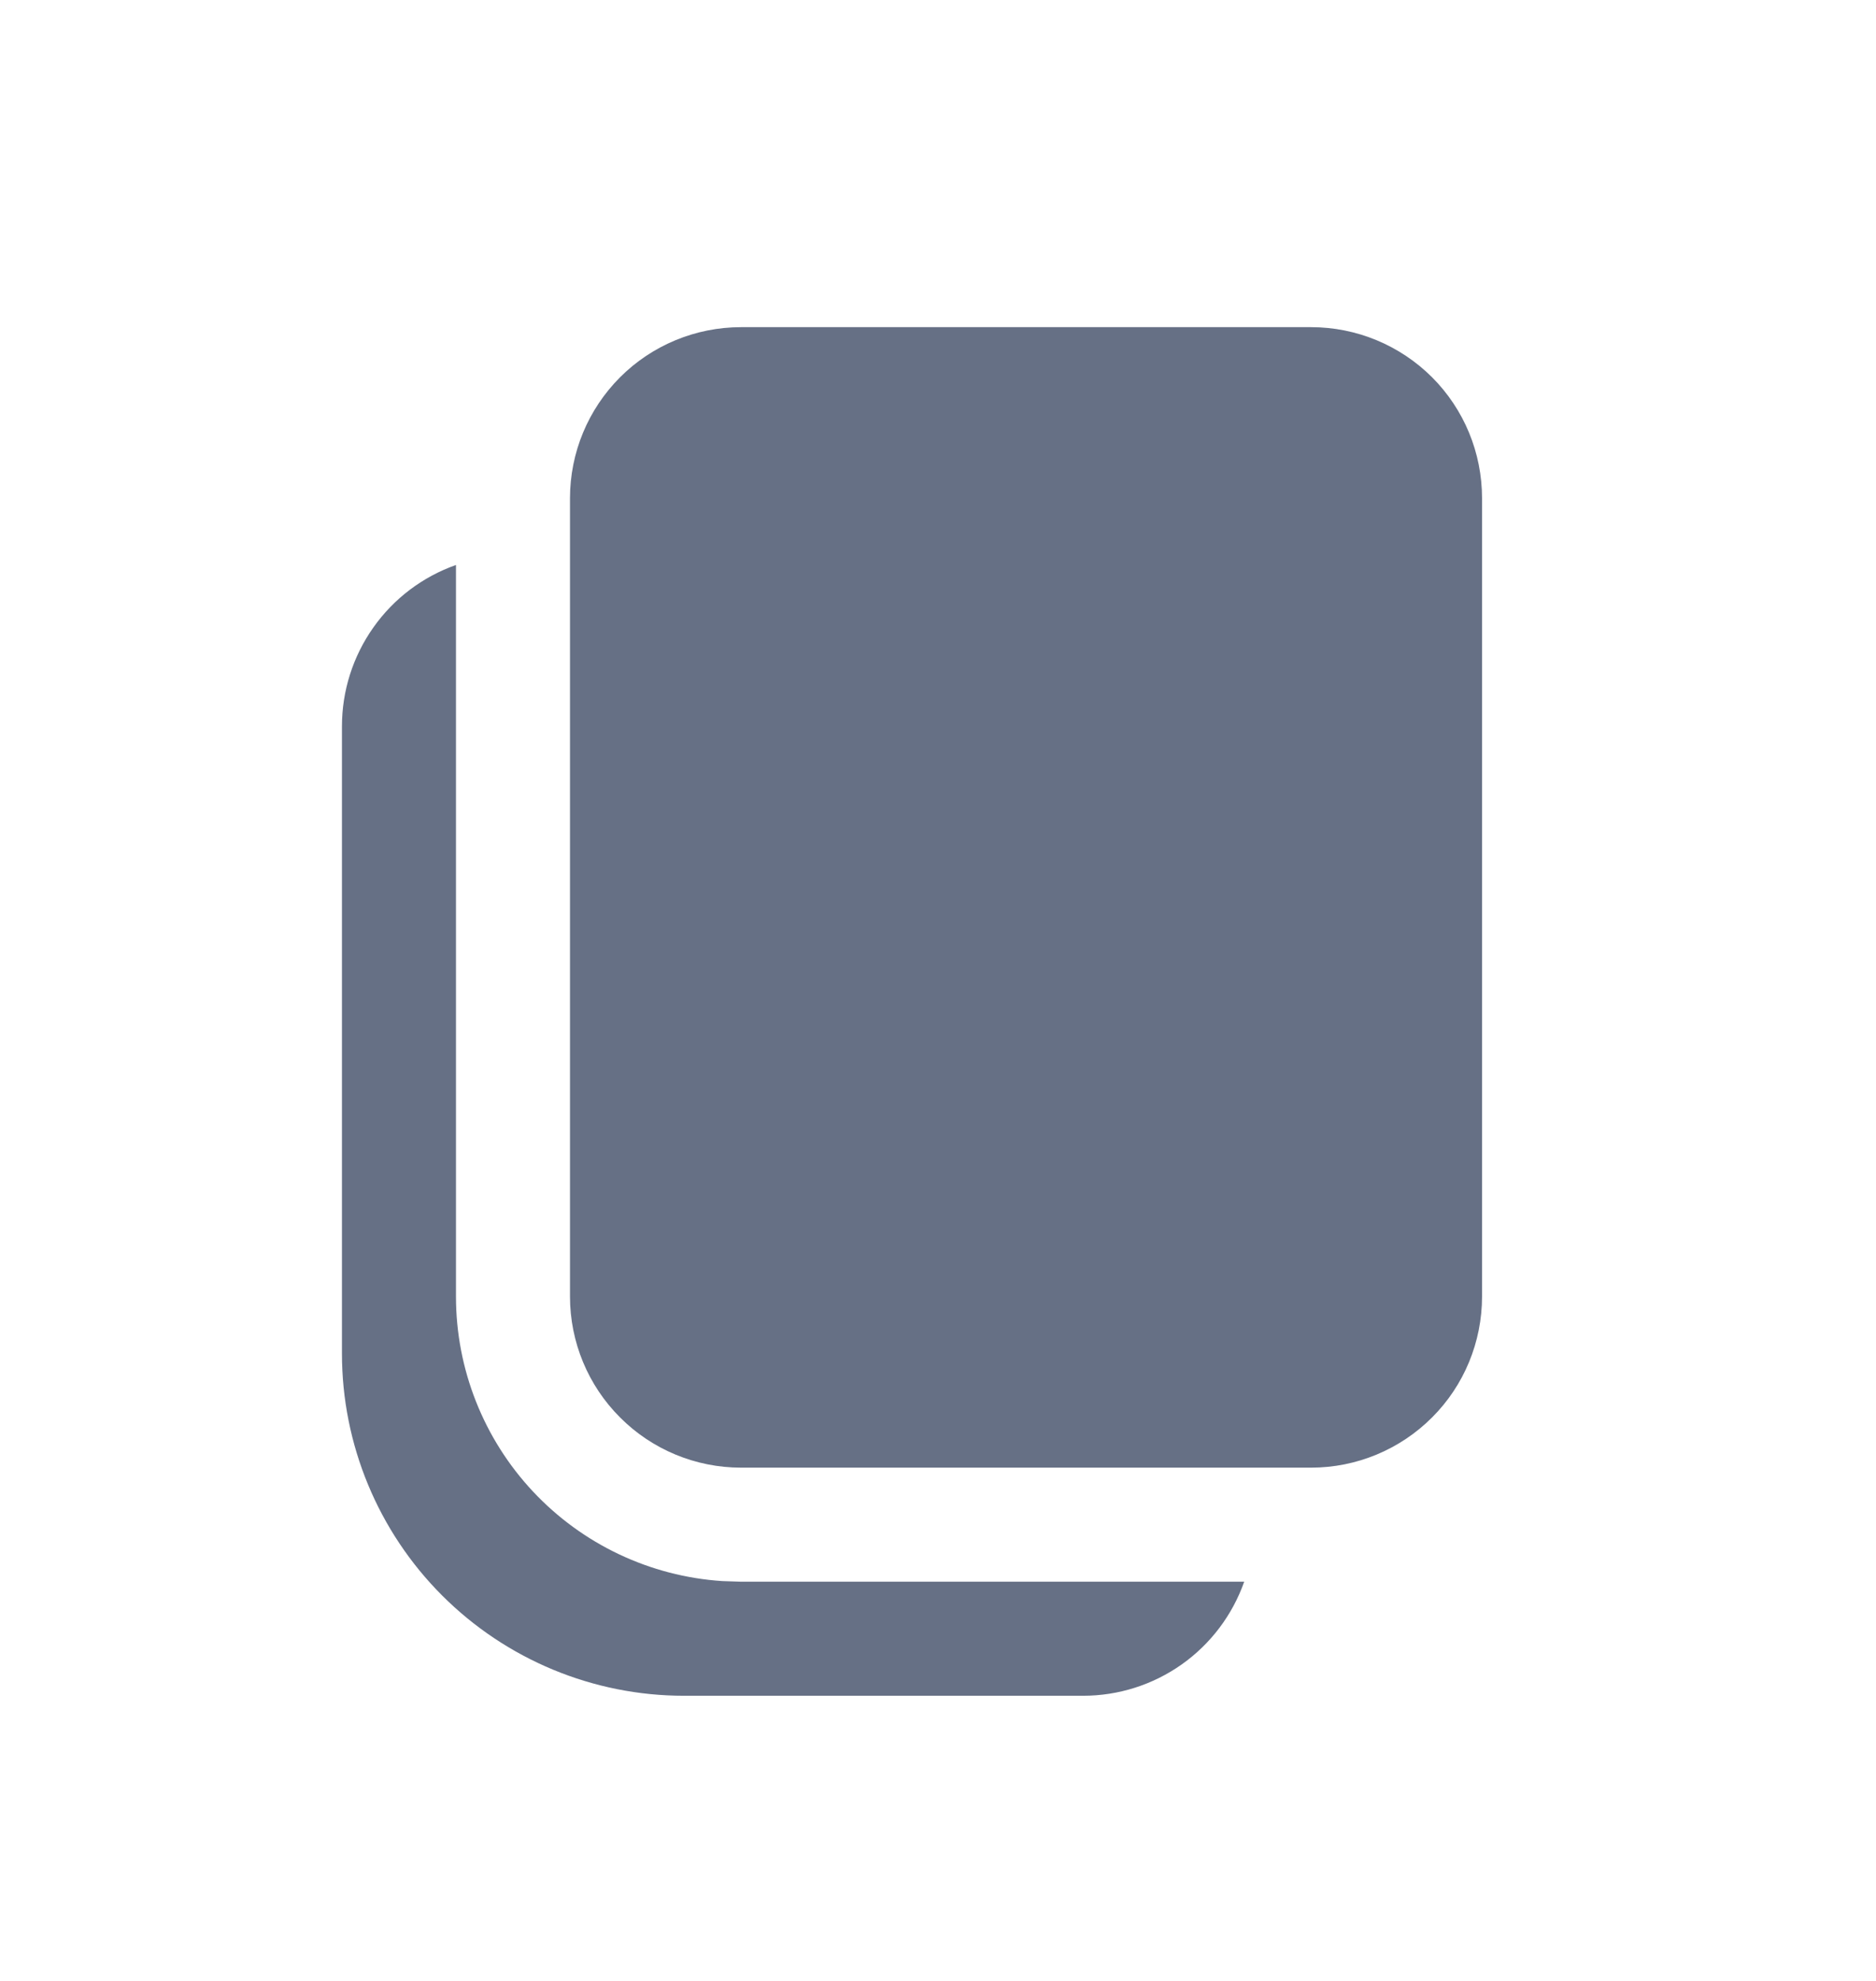 <svg width="18" height="19" viewBox="0 0 18 19" fill="none" xmlns="http://www.w3.org/2000/svg">
<path d="M4.375 5.419V12.436C4.375 13.13 4.639 13.799 5.114 14.306C5.588 14.812 6.238 15.12 6.931 15.165L7.11 15.171H11.938C11.825 15.491 11.616 15.768 11.339 15.964C11.062 16.16 10.731 16.265 10.392 16.265H6.563C5.693 16.265 4.858 15.919 4.242 15.303C3.627 14.688 3.281 13.853 3.281 12.983V6.966C3.281 6.627 3.386 6.296 3.582 6.019C3.778 5.741 4.055 5.532 4.375 5.419ZM12.58 3.138C13.015 3.138 13.432 3.311 13.74 3.618C14.048 3.926 14.22 4.343 14.22 4.779V12.436C14.22 12.871 14.048 13.289 13.74 13.596C13.432 13.904 13.015 14.077 12.58 14.077H7.11C6.675 14.077 6.257 13.904 5.95 13.596C5.642 13.289 5.469 12.871 5.469 12.436V4.779C5.469 4.343 5.642 3.926 5.95 3.618C6.257 3.311 6.675 3.138 7.11 3.138H12.58Z" fill="#667085"/>
</svg>
